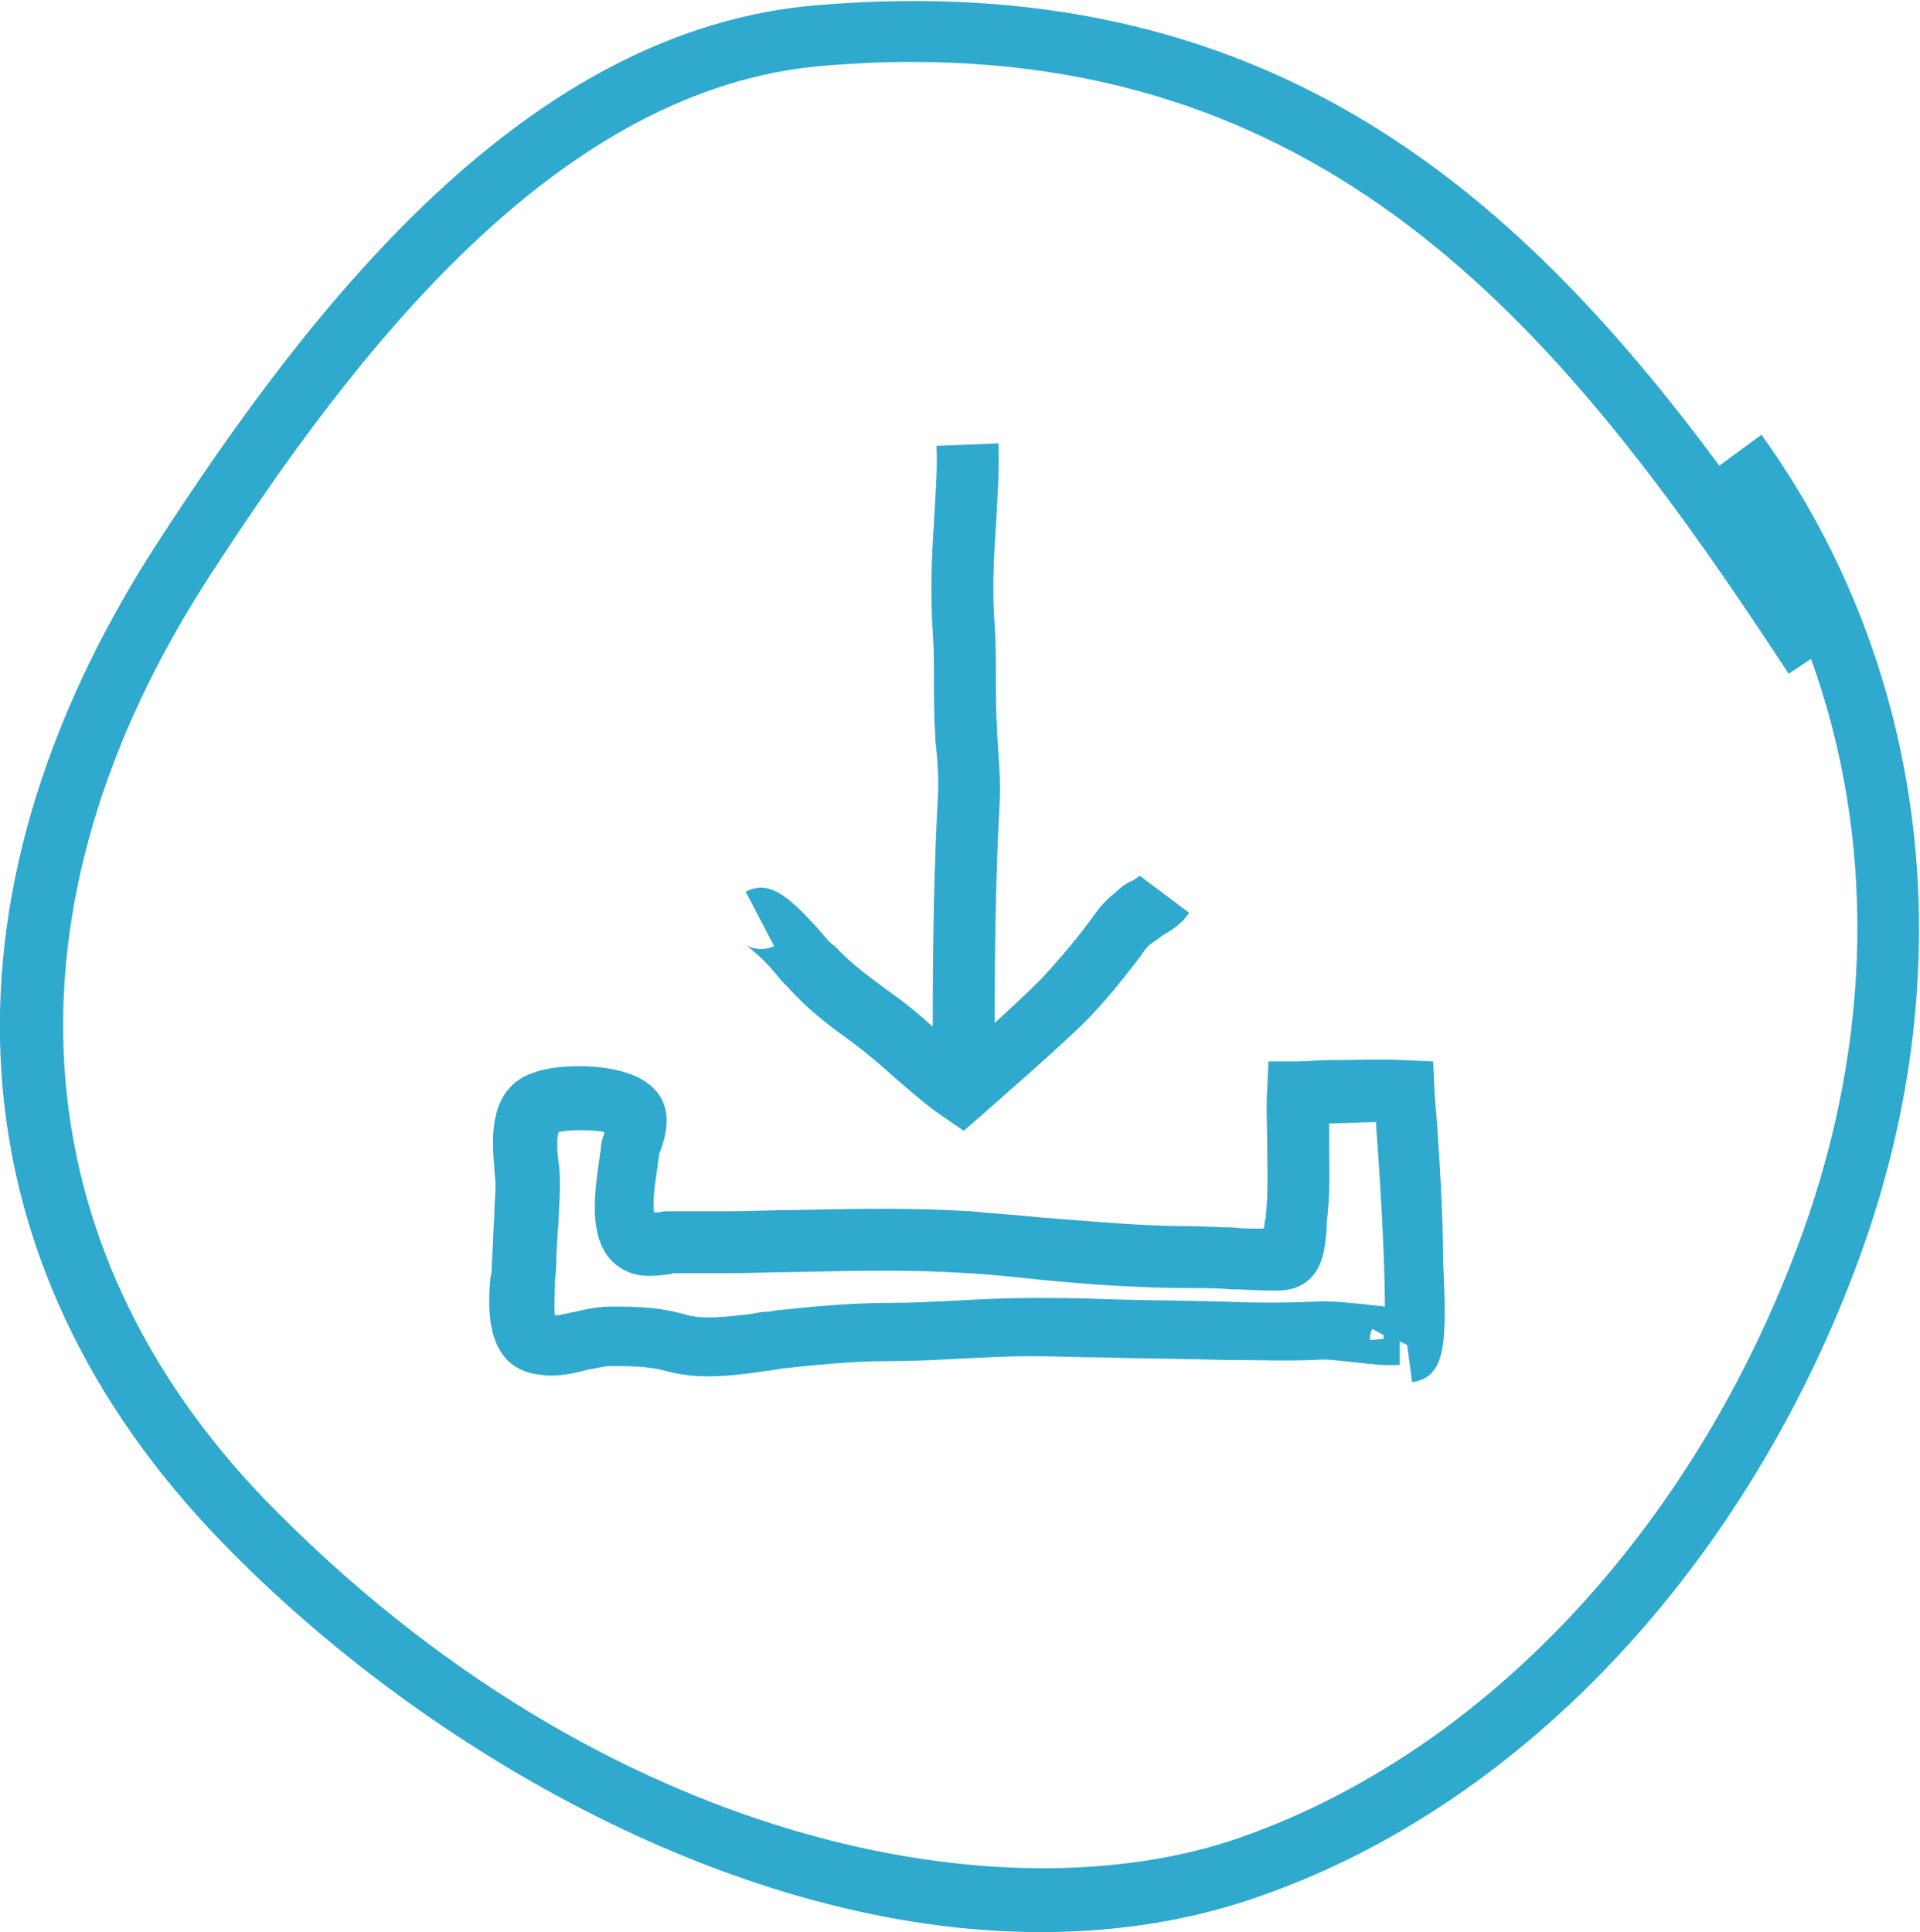 <?xml version="1.0" encoding="utf-8"?>
<!-- Generator: Adobe Illustrator 18.0.0, SVG Export Plug-In . SVG Version: 6.00 Build 0)  -->
<!DOCTYPE svg PUBLIC "-//W3C//DTD SVG 1.1//EN" "http://www.w3.org/Graphics/SVG/1.1/DTD/svg11.dtd">
<svg version="1.1" id="Layer_1" xmlns="http://www.w3.org/2000/svg" xmlns:xlink="http://www.w3.org/1999/xlink" x="0px" y="0px"
	 viewBox="0 0 155 156" enable-background="new 0 0 155 156" xml:space="preserve">
<g>
	<path fill="#2FA9CE" d="M60.2,76.3c0.3,0.2,1.1,0.9,1.5,1.3c0.5,0.5,1,1.1,1.4,1.6l0.5,0.5c1.5,1.7,3.3,3.1,5,4.3
		c1.2,0.9,2.3,1.8,3.5,2.9c1.3,1.1,2.6,2.3,4.1,3.3l1.6,1.1l1.5-1.3c2.7-2.4,5.5-4.8,8.2-7.4c1.5-1.5,2.8-3.1,4.2-4.9l0.3-0.4
		c0.4-0.6,0.7-1,1.2-1.3c0.2-0.1,0.4-0.3,0.7-0.5c0.7-0.4,1.5-0.9,2.1-1.8l-4-3c-0.1,0.1-0.5,0.4-0.8,0.5c-0.4,0.2-0.8,0.5-1.2,0.9
		c-0.9,0.7-1.4,1.4-1.9,2.1l-0.3,0.4c-1.2,1.6-2.5,3.1-3.7,4.4c-1.2,1.2-2.5,2.4-3.8,3.6c0-6.5,0.1-12.3,0.4-17.8
		c0.1-1.9-0.1-3.8-0.2-5.5l0-0.3c-0.1-1.3-0.1-2.6-0.1-4c0-1.4,0-2.9-0.1-4.5c-0.2-2.6-0.1-5.2,0.1-8c0.1-2.2,0.3-4.4,0.2-6.7
		l-5,0.2c0.1,2-0.1,4.1-0.2,6.2c-0.2,2.9-0.3,5.8-0.1,8.8c0.1,1.3,0.1,2.6,0.1,4c0,1.4,0,2.9,0.1,4.4l0,0.3c0.2,1.7,0.3,3.3,0.2,4.9
		c-0.3,5.6-0.4,11.6-0.4,18.3c-1.1-1-2.3-2-3.6-2.9c-1.5-1.1-3-2.2-4.2-3.5L66.9,76c-0.5-0.6-1-1.2-1.5-1.7
		c-2.3-2.5-3.7-3.1-5.2-2.3l2.3,4.4C61.6,76.8,60.7,76.6,60.2,76.3z"/>
	<path fill="#2FA9CE" d="M116,90.6c-0.1-1.3-0.2-2.2-0.2-2.6l-0.1-2.3l-2.3-0.1c-2.1-0.1-4.2,0-6.2,0c-0.8,0-1.7,0.1-2.5,0.1l-2.3,0
		l-0.1,2.3c-0.1,1.4,0,2.9,0,4.3c0,2,0.1,3.9-0.1,5.7c0,0.2,0,0.4-0.1,0.6c0,0.1,0,0.4-0.1,0.6c-0.9,0-1.7,0-2.6-0.1
		c-1.1,0-2.2-0.1-3.4-0.1c-4,0-7.9-0.4-12-0.7c-1.8-0.2-3.7-0.3-5.6-0.5c-4.8-0.3-9.6-0.2-14.3-0.1c-1.8,0-3.6,0.1-5.4,0.1
		c-0.6,0-1.2,0-1.8,0c-0.9,0-1.9,0-2.8,0c-0.3,0-0.6,0-1,0.1c-0.1,0-0.2,0-0.3,0c-0.1-0.7,0-2,0.3-3.8c0-0.3,0.1-0.6,0.1-0.8
		c0-0.1,0.1-0.4,0.2-0.6c0.3-1,1.2-3.6-1.2-5.3c-2.4-1.7-7.3-1.5-9.1-0.8c-3.7,1.2-3.4,5.4-3.2,7.6c0,0.5,0.1,1,0.1,1.4
		c0,0.9-0.1,1.8-0.1,2.7c-0.1,1.3-0.1,2.5-0.2,3.8c0,0.3,0,0.7-0.1,1c-0.2,2.2-0.6,7.4,4,7.9c1.4,0.2,2.7-0.1,3.8-0.4
		c0.7-0.1,1.3-0.3,1.8-0.3c1.7,0,3.1,0,4.6,0.4c2.5,0.7,5.1,0.4,7.3,0.1c0.5-0.1,0.9-0.1,1.4-0.2l0.6-0.1c2.8-0.3,5.7-0.6,8.5-0.6
		c2.1,0,4-0.1,6-0.2c1.9-0.1,3.8-0.2,5.6-0.2c0,0,0,0,0,0c1.9,0,3.9,0.1,5.8,0.1c3.1,0.1,6.4,0.1,9.7,0.2c2.5,0,5,0.1,7.5,0
		c1-0.1,2.1,0.1,3.2,0.2c1.1,0.1,2.3,0.3,3.6,0.2l0-1.9l0.6,0.3l0.4,3c2.8-0.4,2.8-3.3,2.5-9.8C116.5,98.1,116.2,93.4,116,90.6z
		 M111.7,108.1l-1.1,0.1c0-0.3,0-0.6,0.2-0.9l0.9,0.5C111.7,107.9,111.7,108,111.7,108.1z M110.1,105.3c-1.3-0.1-2.6-0.3-4-0.2
		c-2.4,0.1-4.7,0.1-7.2,0c-3.2-0.1-6.4-0.1-9.6-0.2c-2-0.1-4-0.1-6-0.1c0,0,0,0,0,0c-2,0-4,0.1-5.9,0.2c-2,0.1-3.8,0.2-5.7,0.2
		c-3.1,0-6.1,0.3-9,0.6l-0.6,0.1c-0.5,0-1,0.1-1.5,0.2c-1.9,0.2-3.9,0.5-5.4,0c-1.8-0.5-3.5-0.6-5.2-0.6c-0.2,0-0.5,0-0.7,0
		c-1,0-2,0.2-2.8,0.4c-0.6,0.1-1.2,0.3-1.7,0.3c-0.1-0.7,0-1.9,0-2.6c0-0.5,0.1-0.9,0.1-1.3c0-1.2,0.1-2.5,0.2-3.7
		c0-0.9,0.1-1.8,0.1-2.7c0-0.6,0-1.3-0.1-2c-0.1-0.7-0.2-1.9,0-2.5c0.9-0.2,2.7-0.2,3.7,0c-0.1,0.4-0.3,0.9-0.3,1.4
		c0,0.2-0.1,0.4-0.1,0.7c-0.4,2.8-1.2,7.5,2.1,9.1c1.2,0.6,2.5,0.4,3.4,0.3c0.2,0,0.4-0.1,0.5-0.1c0.9,0,1.7,0,2.6,0
		c0.6,0,1.3,0,1.9,0c1.8,0,3.6-0.1,5.5-0.1c4.6-0.1,9.3-0.2,13.8,0.1c1.8,0.1,3.7,0.3,5.5,0.5c4,0.4,8.2,0.7,12.5,0.7
		c1.1,0,2.1,0,3.2,0.1c1,0,2.1,0.1,3.1,0.1l0.2,0c0.6,0,2,0.1,3.1-1c1-1,1.2-2.5,1.3-4.1c0-0.2,0-0.3,0-0.4c0.3-2.2,0.2-4.3,0.2-6.4
		c0-0.5,0-1.1,0-1.6c0.1,0,0.1,0,0.2,0c1.2,0,2.4-0.1,3.6-0.1c0,0.1,0,0.2,0,0.4c0.5,6.8,0.7,11.6,0.7,14.5
		C111.2,105.4,110.7,105.4,110.1,105.3z"/>
	<path fill="#2FA9CE" d="M142.2,35.1l-3.4,2.5c-16.8-22.7-37-40.1-72.6-37.2C42.5,2.2,25.1,24.7,12.6,44C-5.9,72.7-4,102,18,124.6
		C34.2,141.3,59.7,156,84,156c6.1,0,12.2-0.9,18-3c21.2-7.5,39.2-26.9,48.2-51.7C158.6,78.1,155.7,53.9,142.2,35.1z M145.5,99.6
		c-8.5,23.5-25.4,41.7-45.2,48.7c-18.8,6.7-51.4,1-78.8-27.1C1.4,100.4-0.3,73.2,16.8,46.7C28.7,28.3,45.1,7,66.6,5.3
		C69,5.1,71.3,5,73.6,5c35.4,0,53.7,23.3,70.8,49.4l1.8-1.2C151.4,67.6,151.2,83.8,145.5,99.6z"/>
</g>
<g>
</g>
<g>
</g>
<g>
</g>
<g>
</g>
<g>
</g>
<g>
</g>
</svg>
